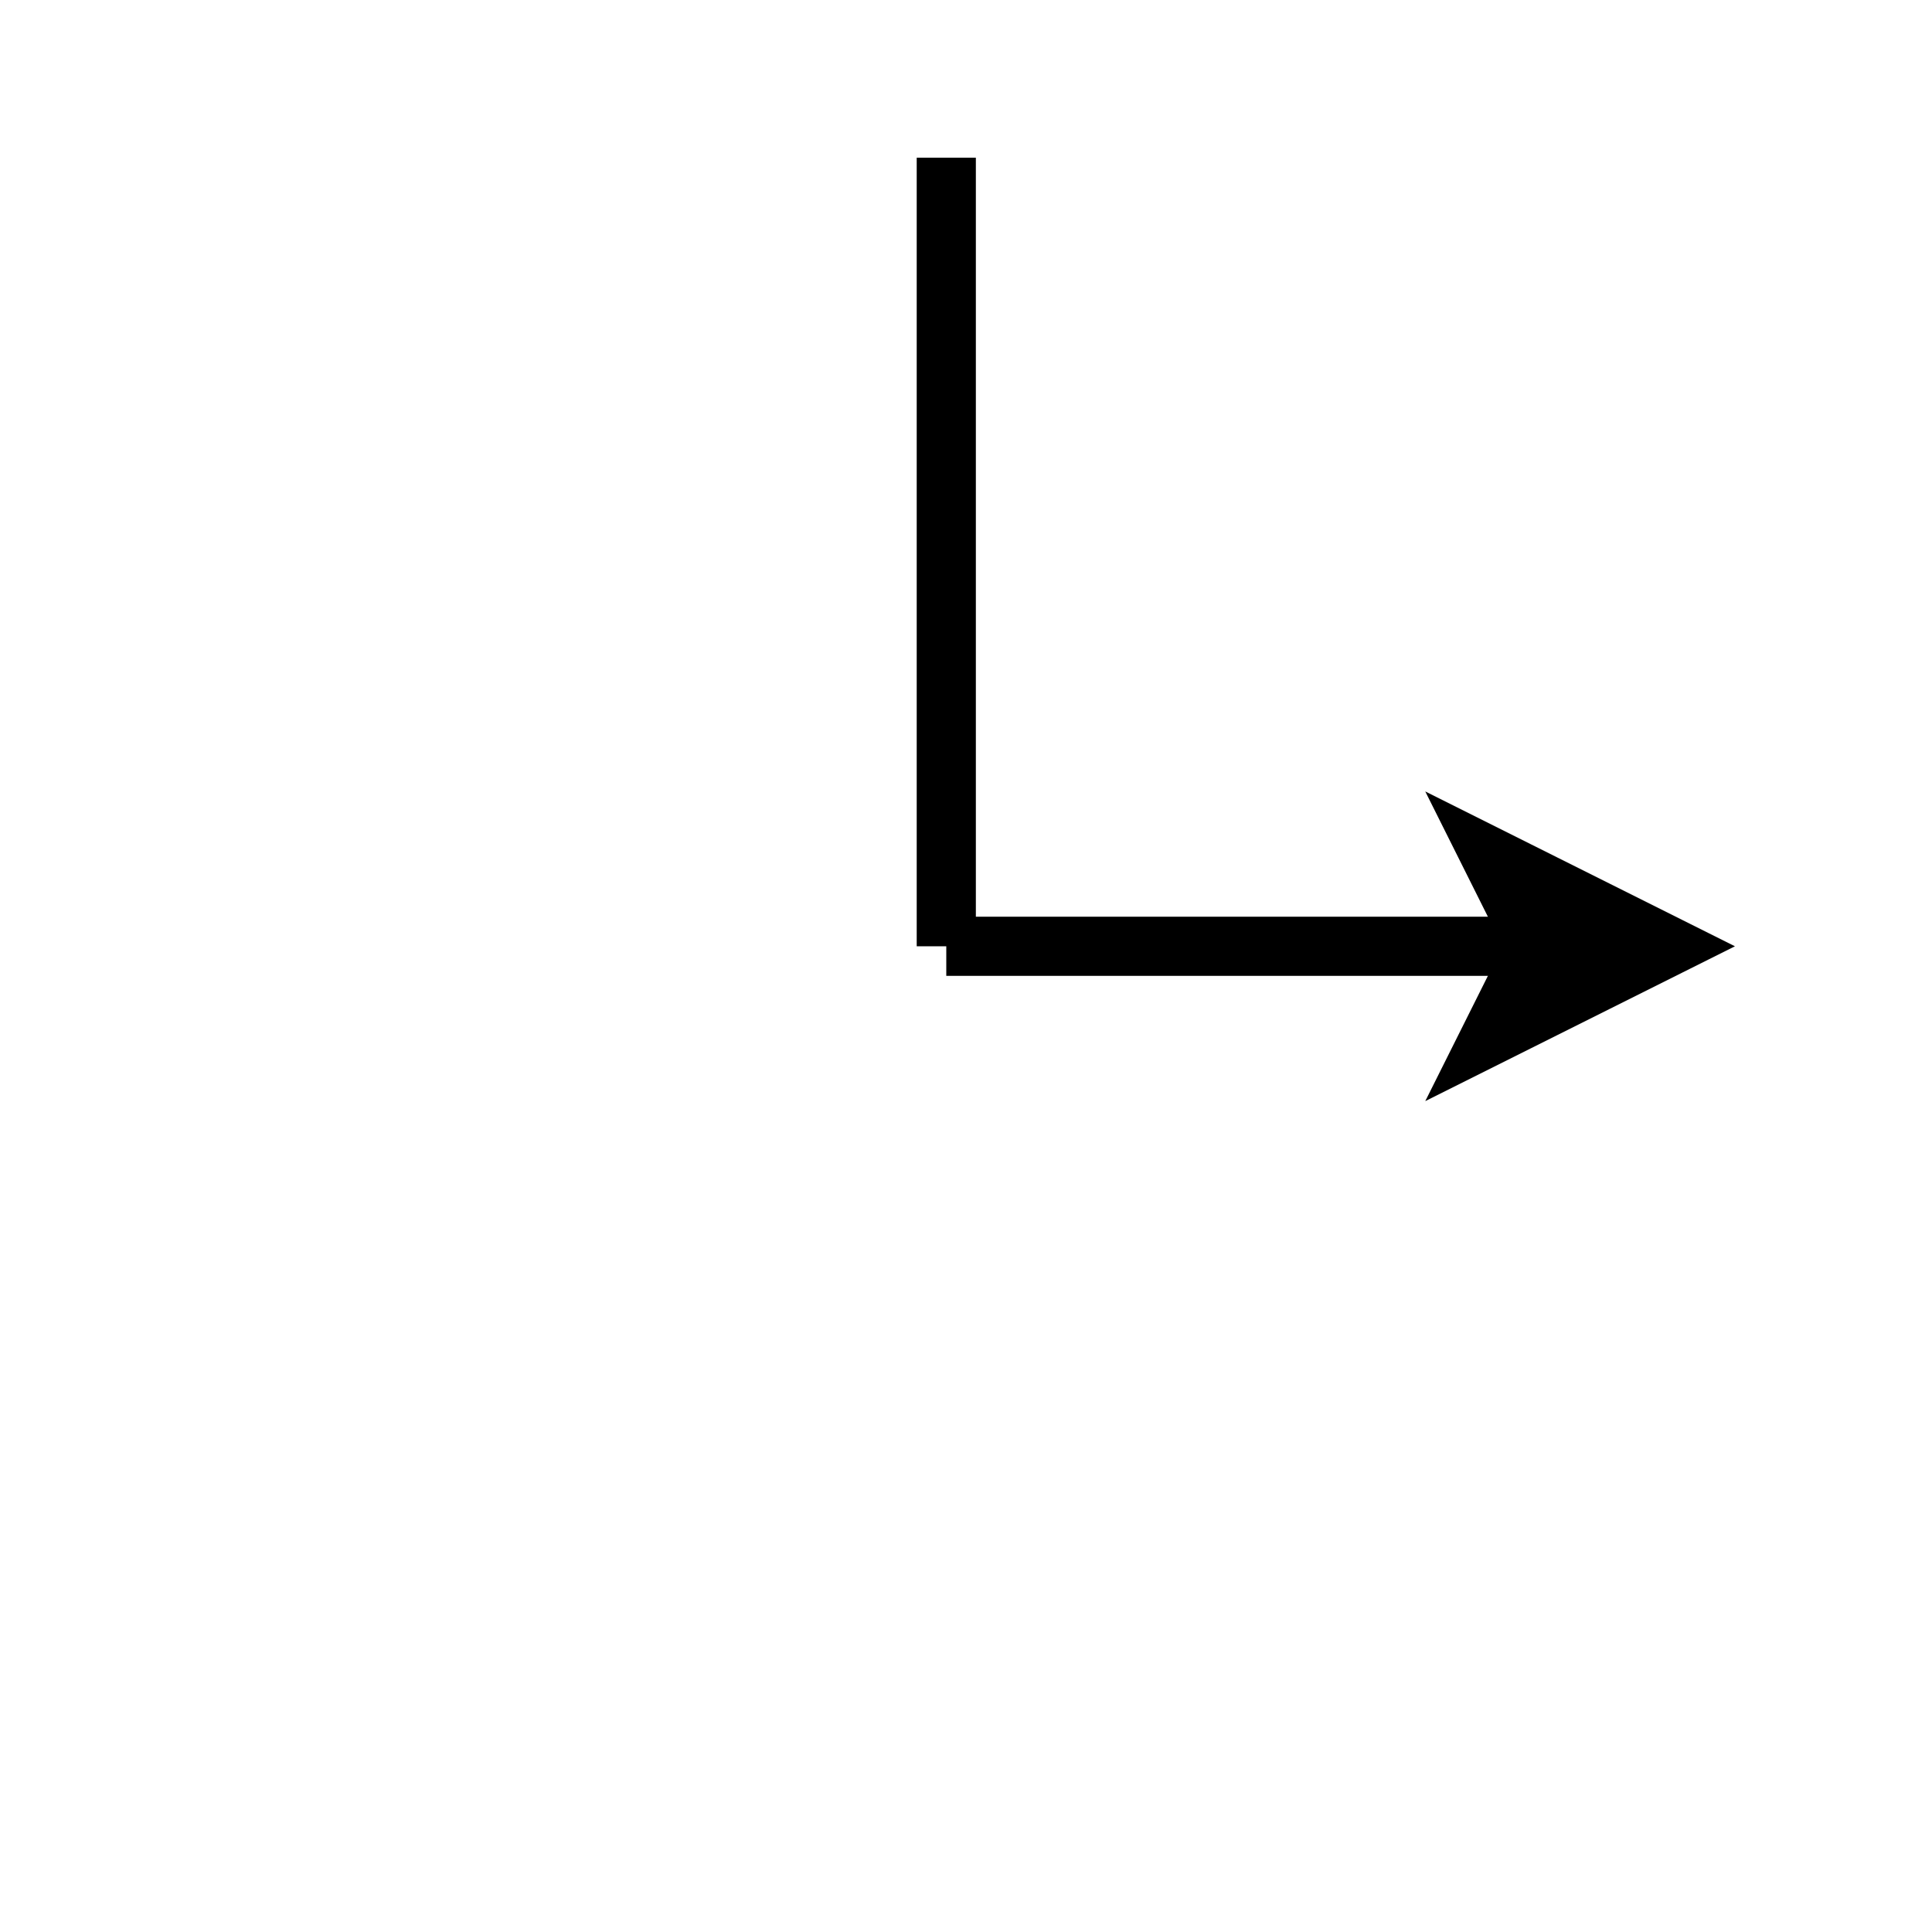 <svg xmlns="http://www.w3.org/2000/svg" width="98px" height="98px" viewBox="0 0 98 98">
    <g>
        <!-- Line from Top to Middle -->
        <path d="M 48 8 L 48 48" fill="none" stroke="black" stroke-width="3"/>
        <!-- Line from Middle to Right -->
        <path d="M 48 48 L 77.9 48" fill="none" stroke="black" stroke-width="3"/>
        <!-- Arrowhead at Right -->
        <path d="M 84.65 48 L 75.65 52.5 L 77.9 48 L 75.65 43.5 Z" fill="black" stroke="black" stroke-width="3"/>
    </g>
</svg>
